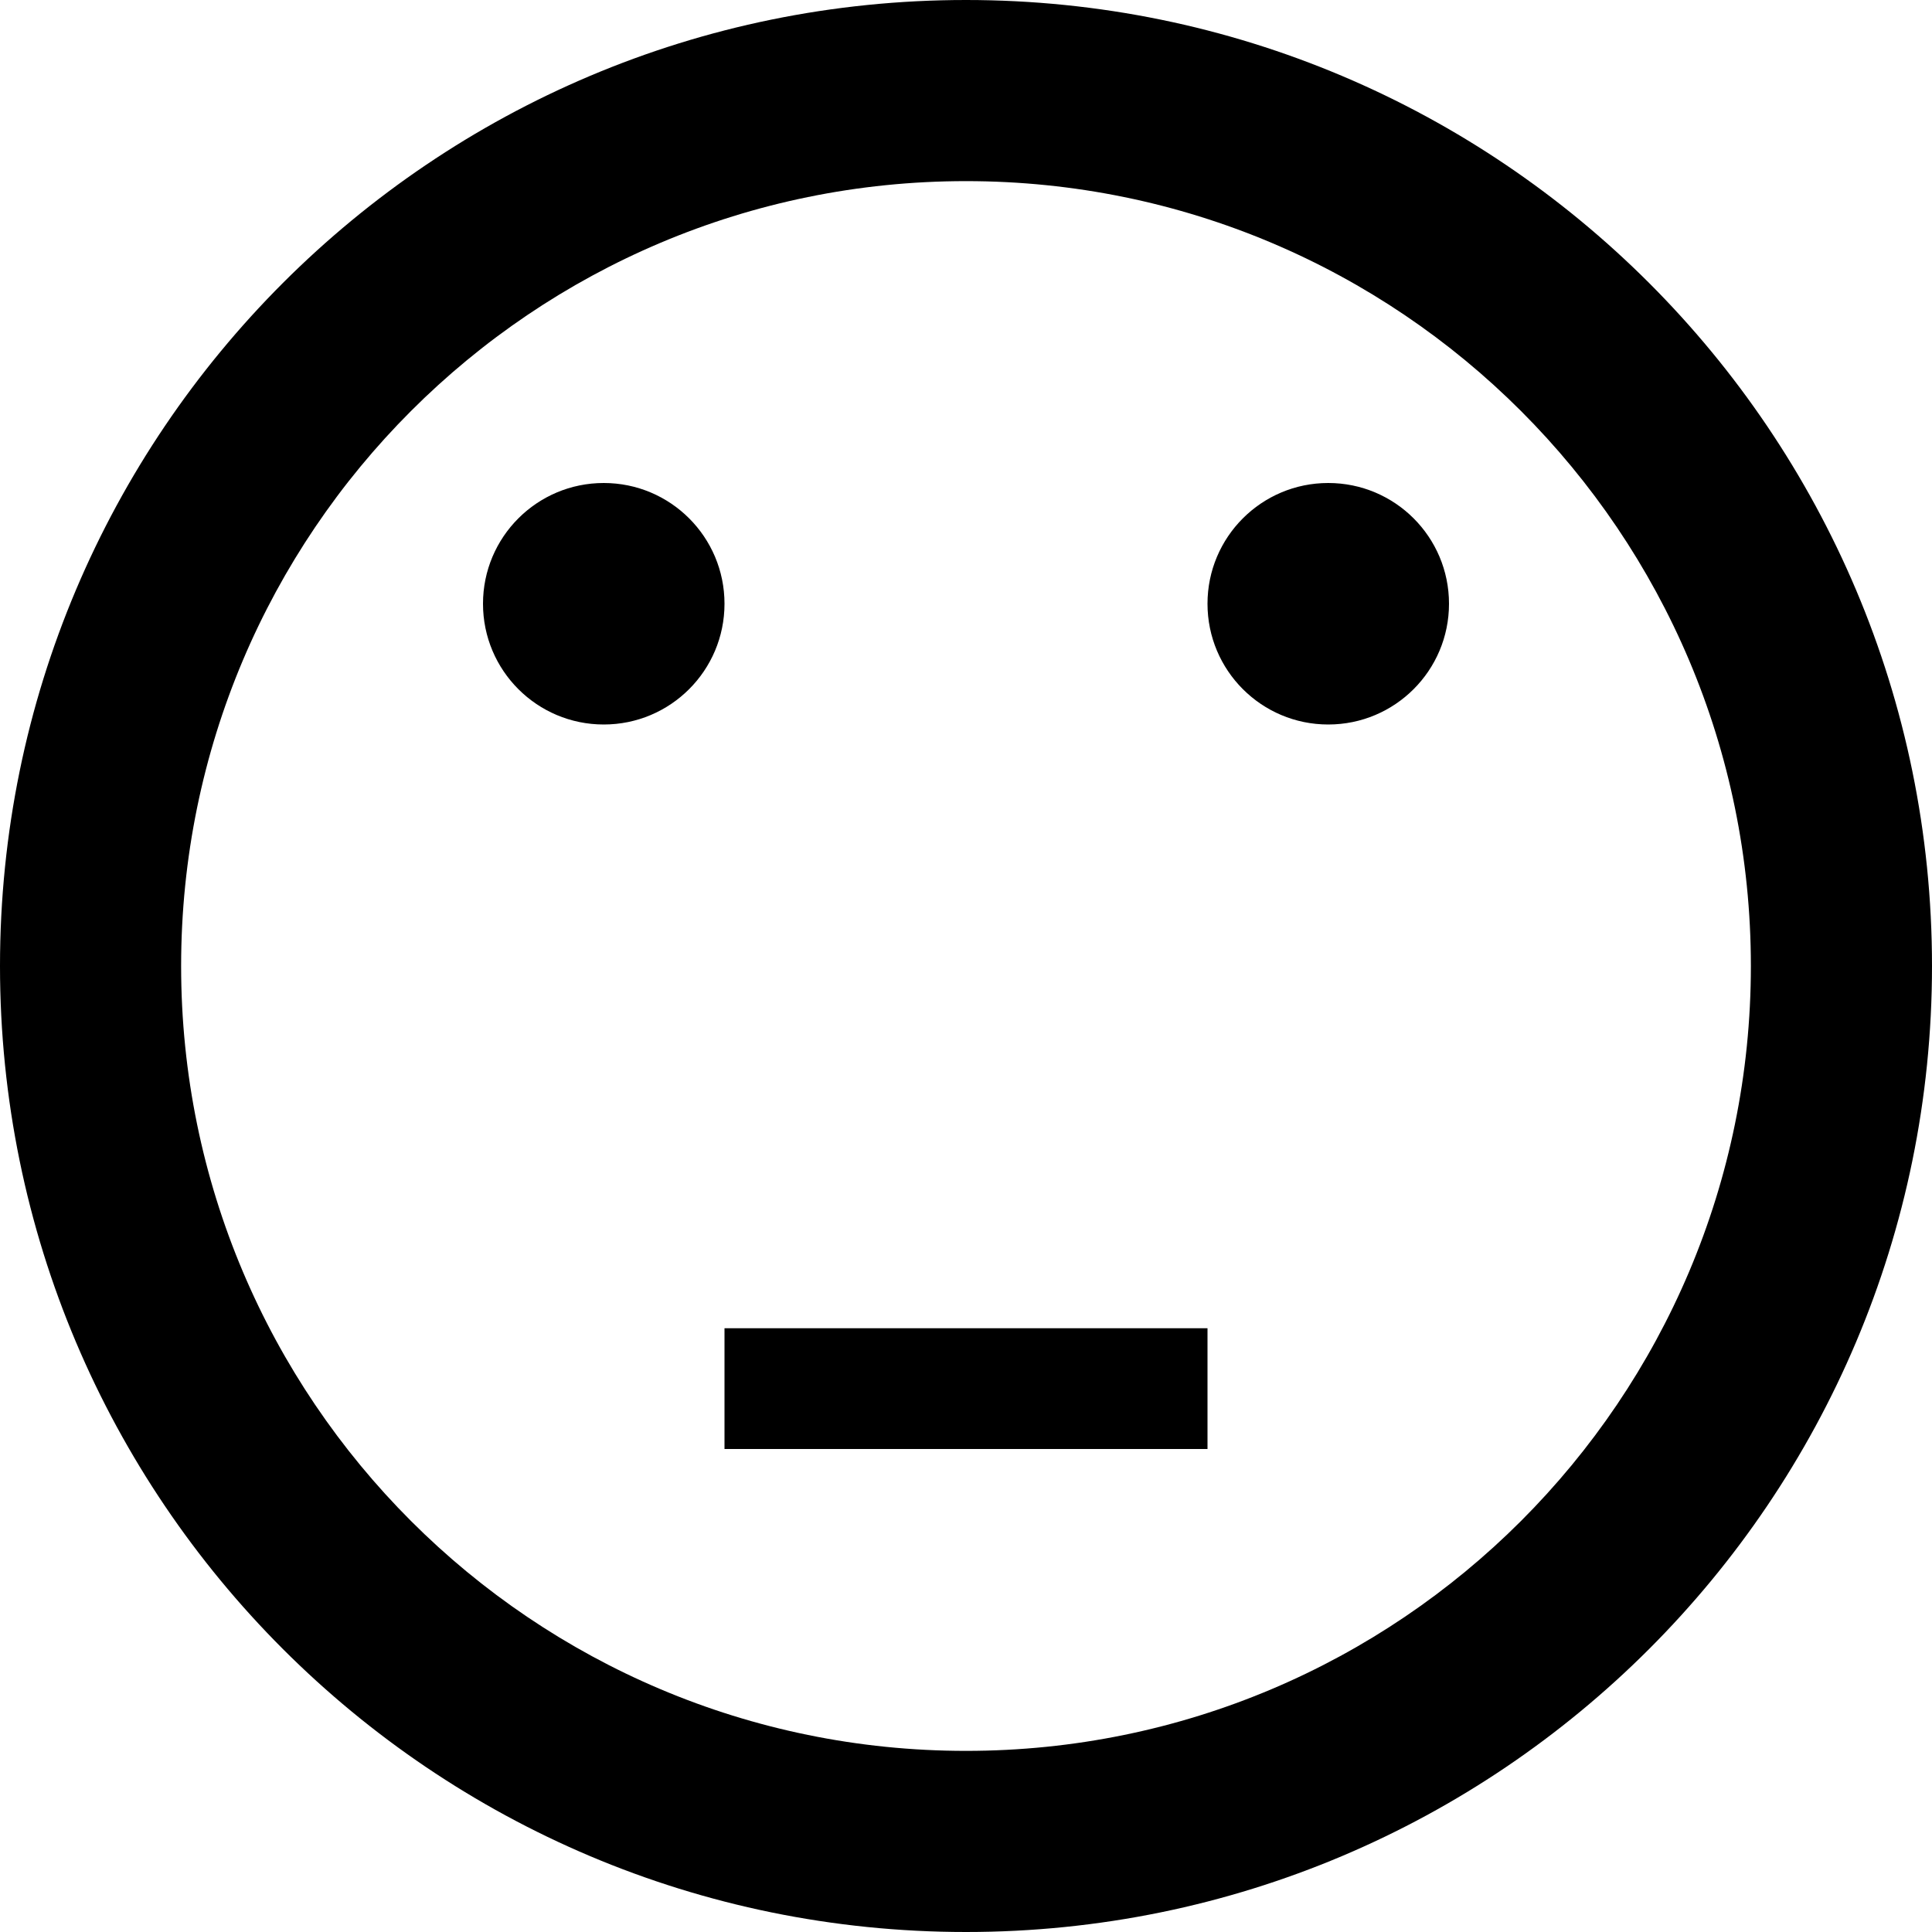 <svg xmlns="http://www.w3.org/2000/svg" width="64" height="64" viewBox="0 0 64 64"><path d="M32 64c17.673 0 32-14.327 32-32S49.673 0 32 0 0 14.327 0 32s14.327 32 32 32zm0-58c14.36 0 26 11.64 26 26S46.36 58 32 58 6 46.36 6 32 17.64 6 32 6zM16 20c0 2.21 1.79 4 4 4s4-1.79 4-4-1.79-4-4-4-4 1.79-4 4zm24 0c0 2.21 1.79 4 4 4s4-1.79 4-4-1.79-4-4-4-4 1.79-4 4zM24 44h16v4H24v-4z"/></svg>